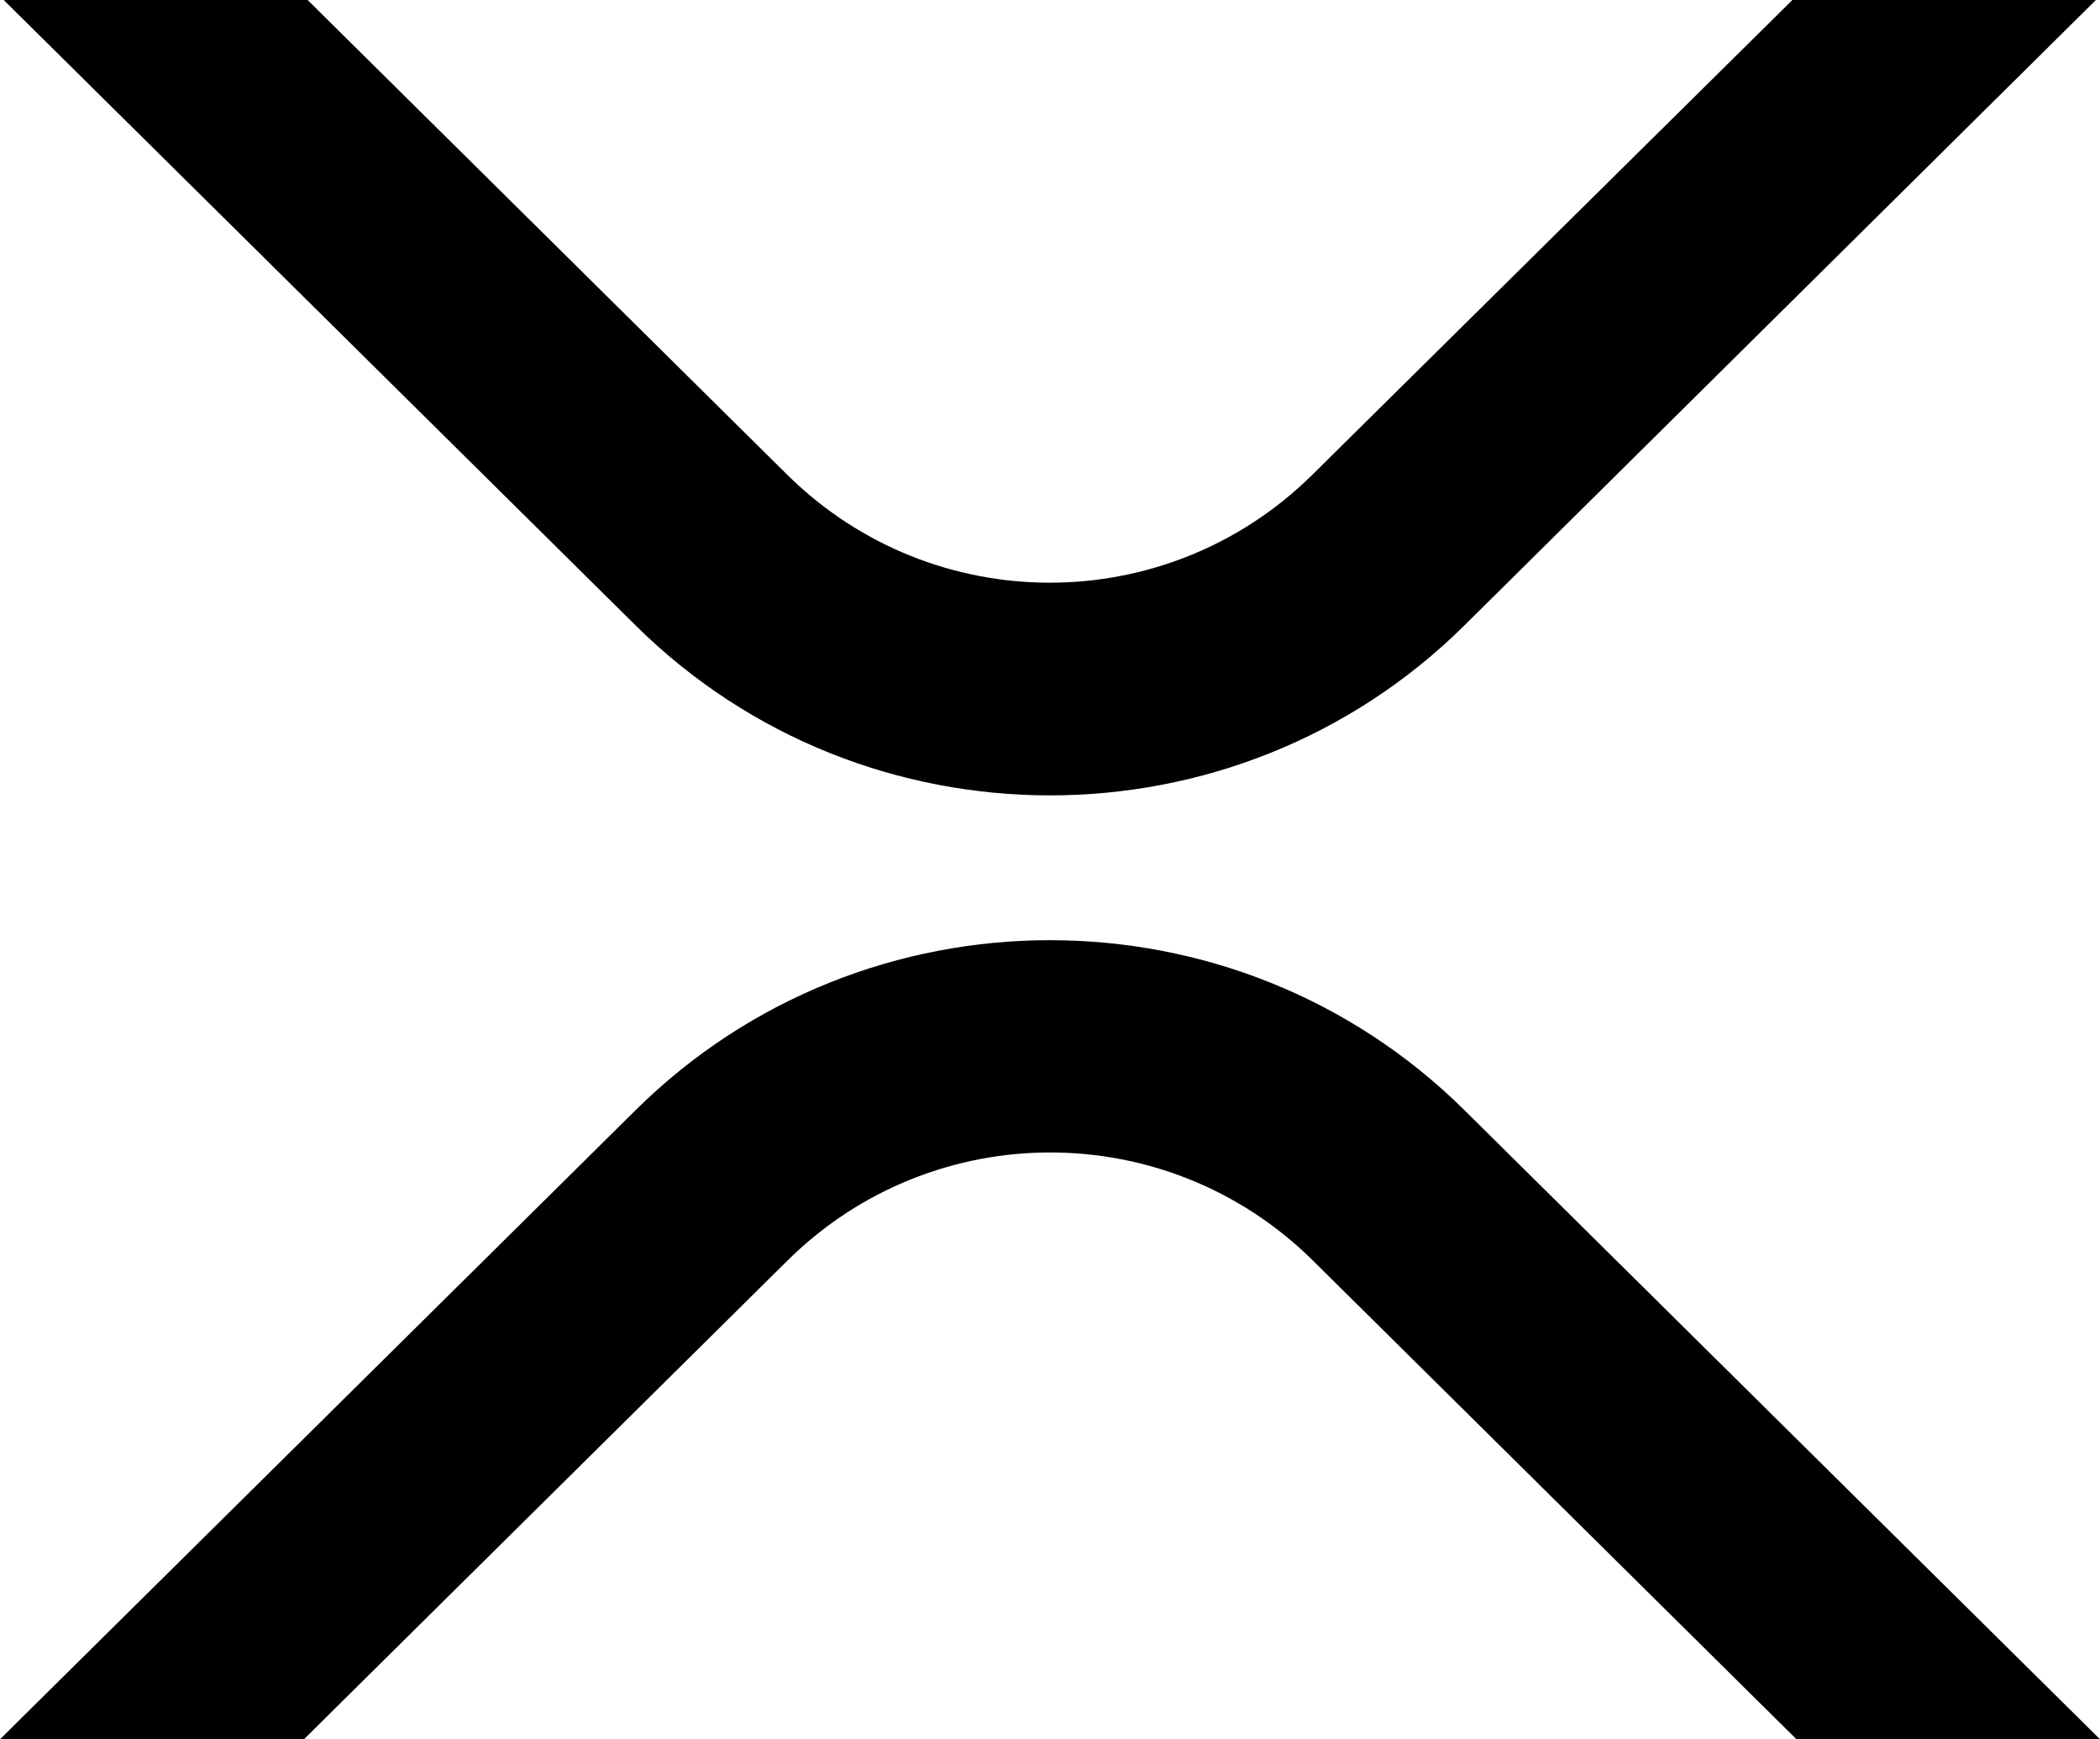 <?xml version="1.0" encoding="utf-8"?>
<!-- Generator: Adobe Illustrator 19.2.1, SVG Export Plug-In . SVG Version: 6.00 Build 0)  -->
<svg version="1.1" id="Layer_1" xmlns="http://www.w3.org/2000/svg" xmlns:xlink="http://www.w3.org/1999/xlink" x="0px" y="0px"
	 viewBox="0 0 512 424" style="enable-background:new 0 0 512 424;" xml:space="preserve">
<title>x</title>
<g id="Layer_2">
	<g id="Layer_1-2">
		<path d="M437,0h74L357,152.5c-55.8,55.2-146.2,55.2-202,0L0.9,0H75l117,115.8c35.5,35,92.4,35,127.9,0L437,0z"/>
		<path d="M74.1,424H0l155-153.4c55.8-55.2,146.2-55.2,202,0L512,424h-74L320,307.2c-35.5-35-92.4-35-127.9,0L74.1,424z"/>
	</g>
</g>
</svg>
